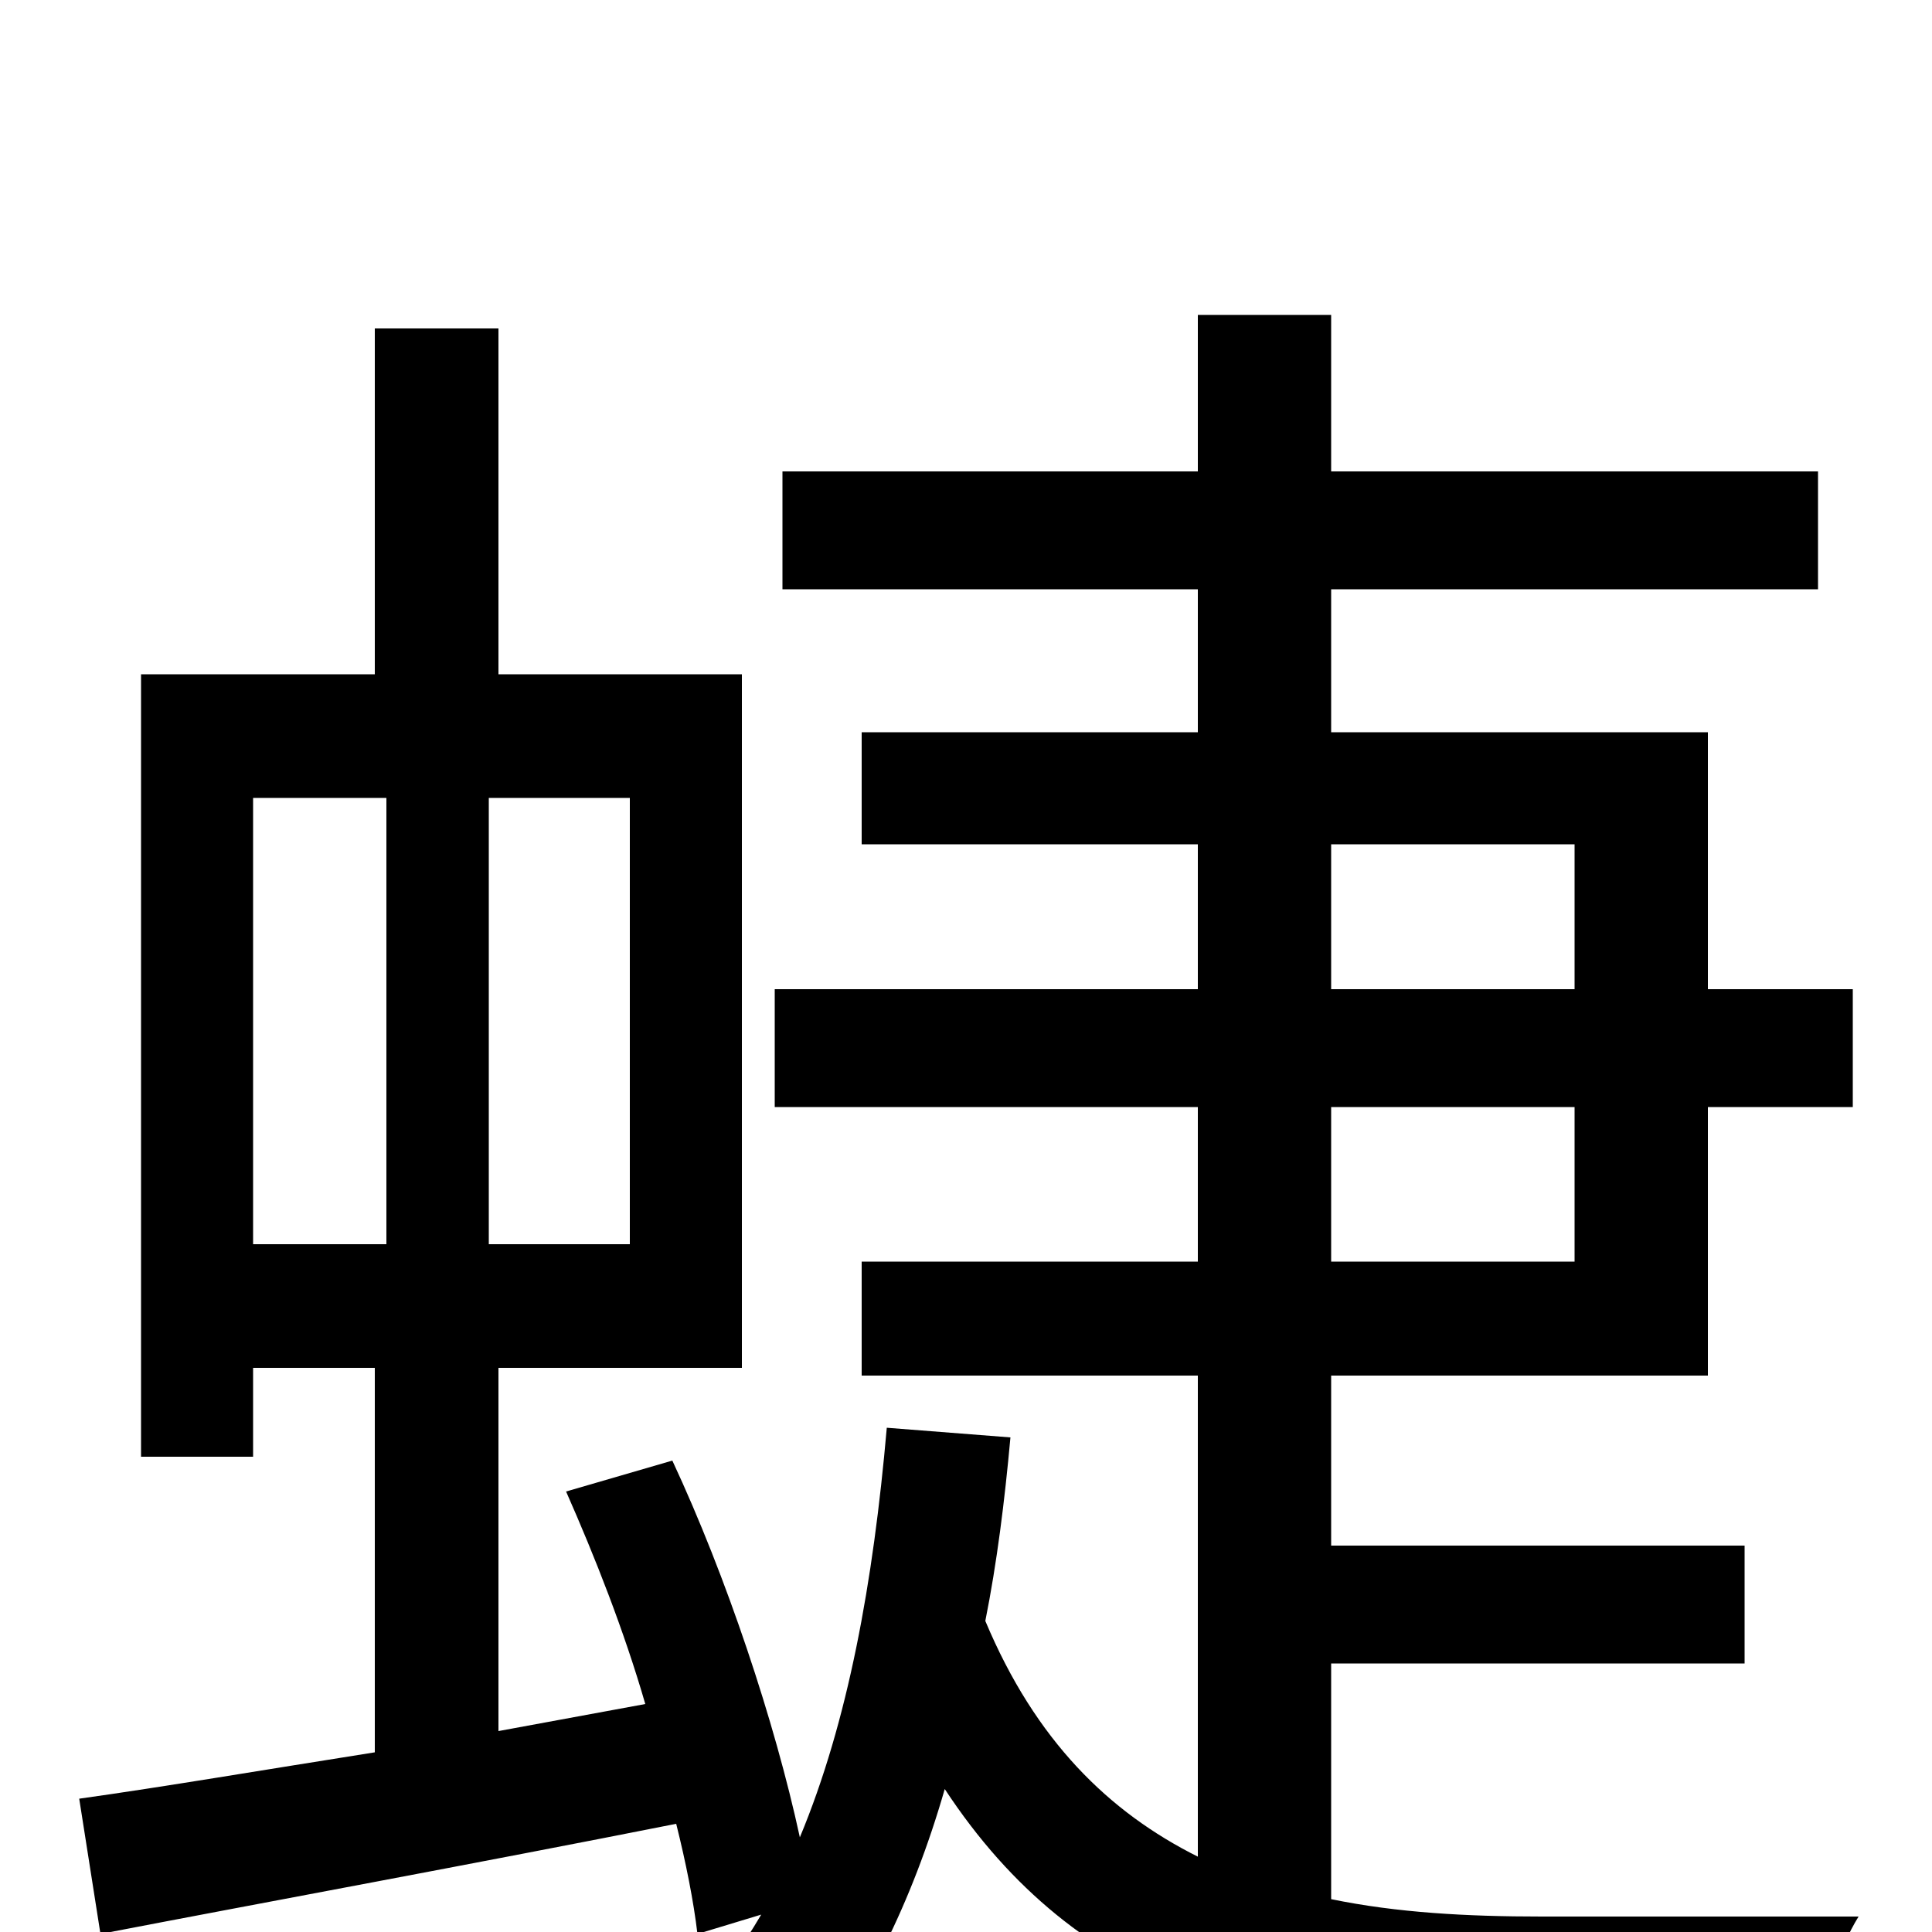 <svg xmlns="http://www.w3.org/2000/svg" viewBox="0 -1000 1000 1000">
	<path fill="#000000" d="M131 -587H200V-356H131ZM326 -356H253V-587H326ZM689 -427H815V-347H689ZM689 -563H815V-488H689ZM798 -8C759 -8 723 -10 689 -17V-139H903V-200H689V-288H884V-427H959V-488H884V-621H689V-695H941V-756H689V-837H620V-756H405V-695H620V-621H446V-563H620V-488H401V-427H620V-347H446V-288H620V-39C574 -62 536 -99 510 -161C516 -191 520 -223 523 -256L459 -261C452 -181 439 -109 414 -49C401 -109 376 -184 348 -244L293 -228C308 -194 323 -156 334 -118L258 -104V-292H384V-651H258V-830H194V-651H73V-246H131V-292H194V-93C137 -84 84 -75 41 -69L52 1C135 -15 244 -35 350 -56C355 -36 359 -16 361 1L394 -9C384 8 372 25 359 39C375 47 404 65 415 74C447 35 472 -15 489 -74C558 31 658 58 794 58H939C941 39 952 8 962 -8Z"/>
</svg>
